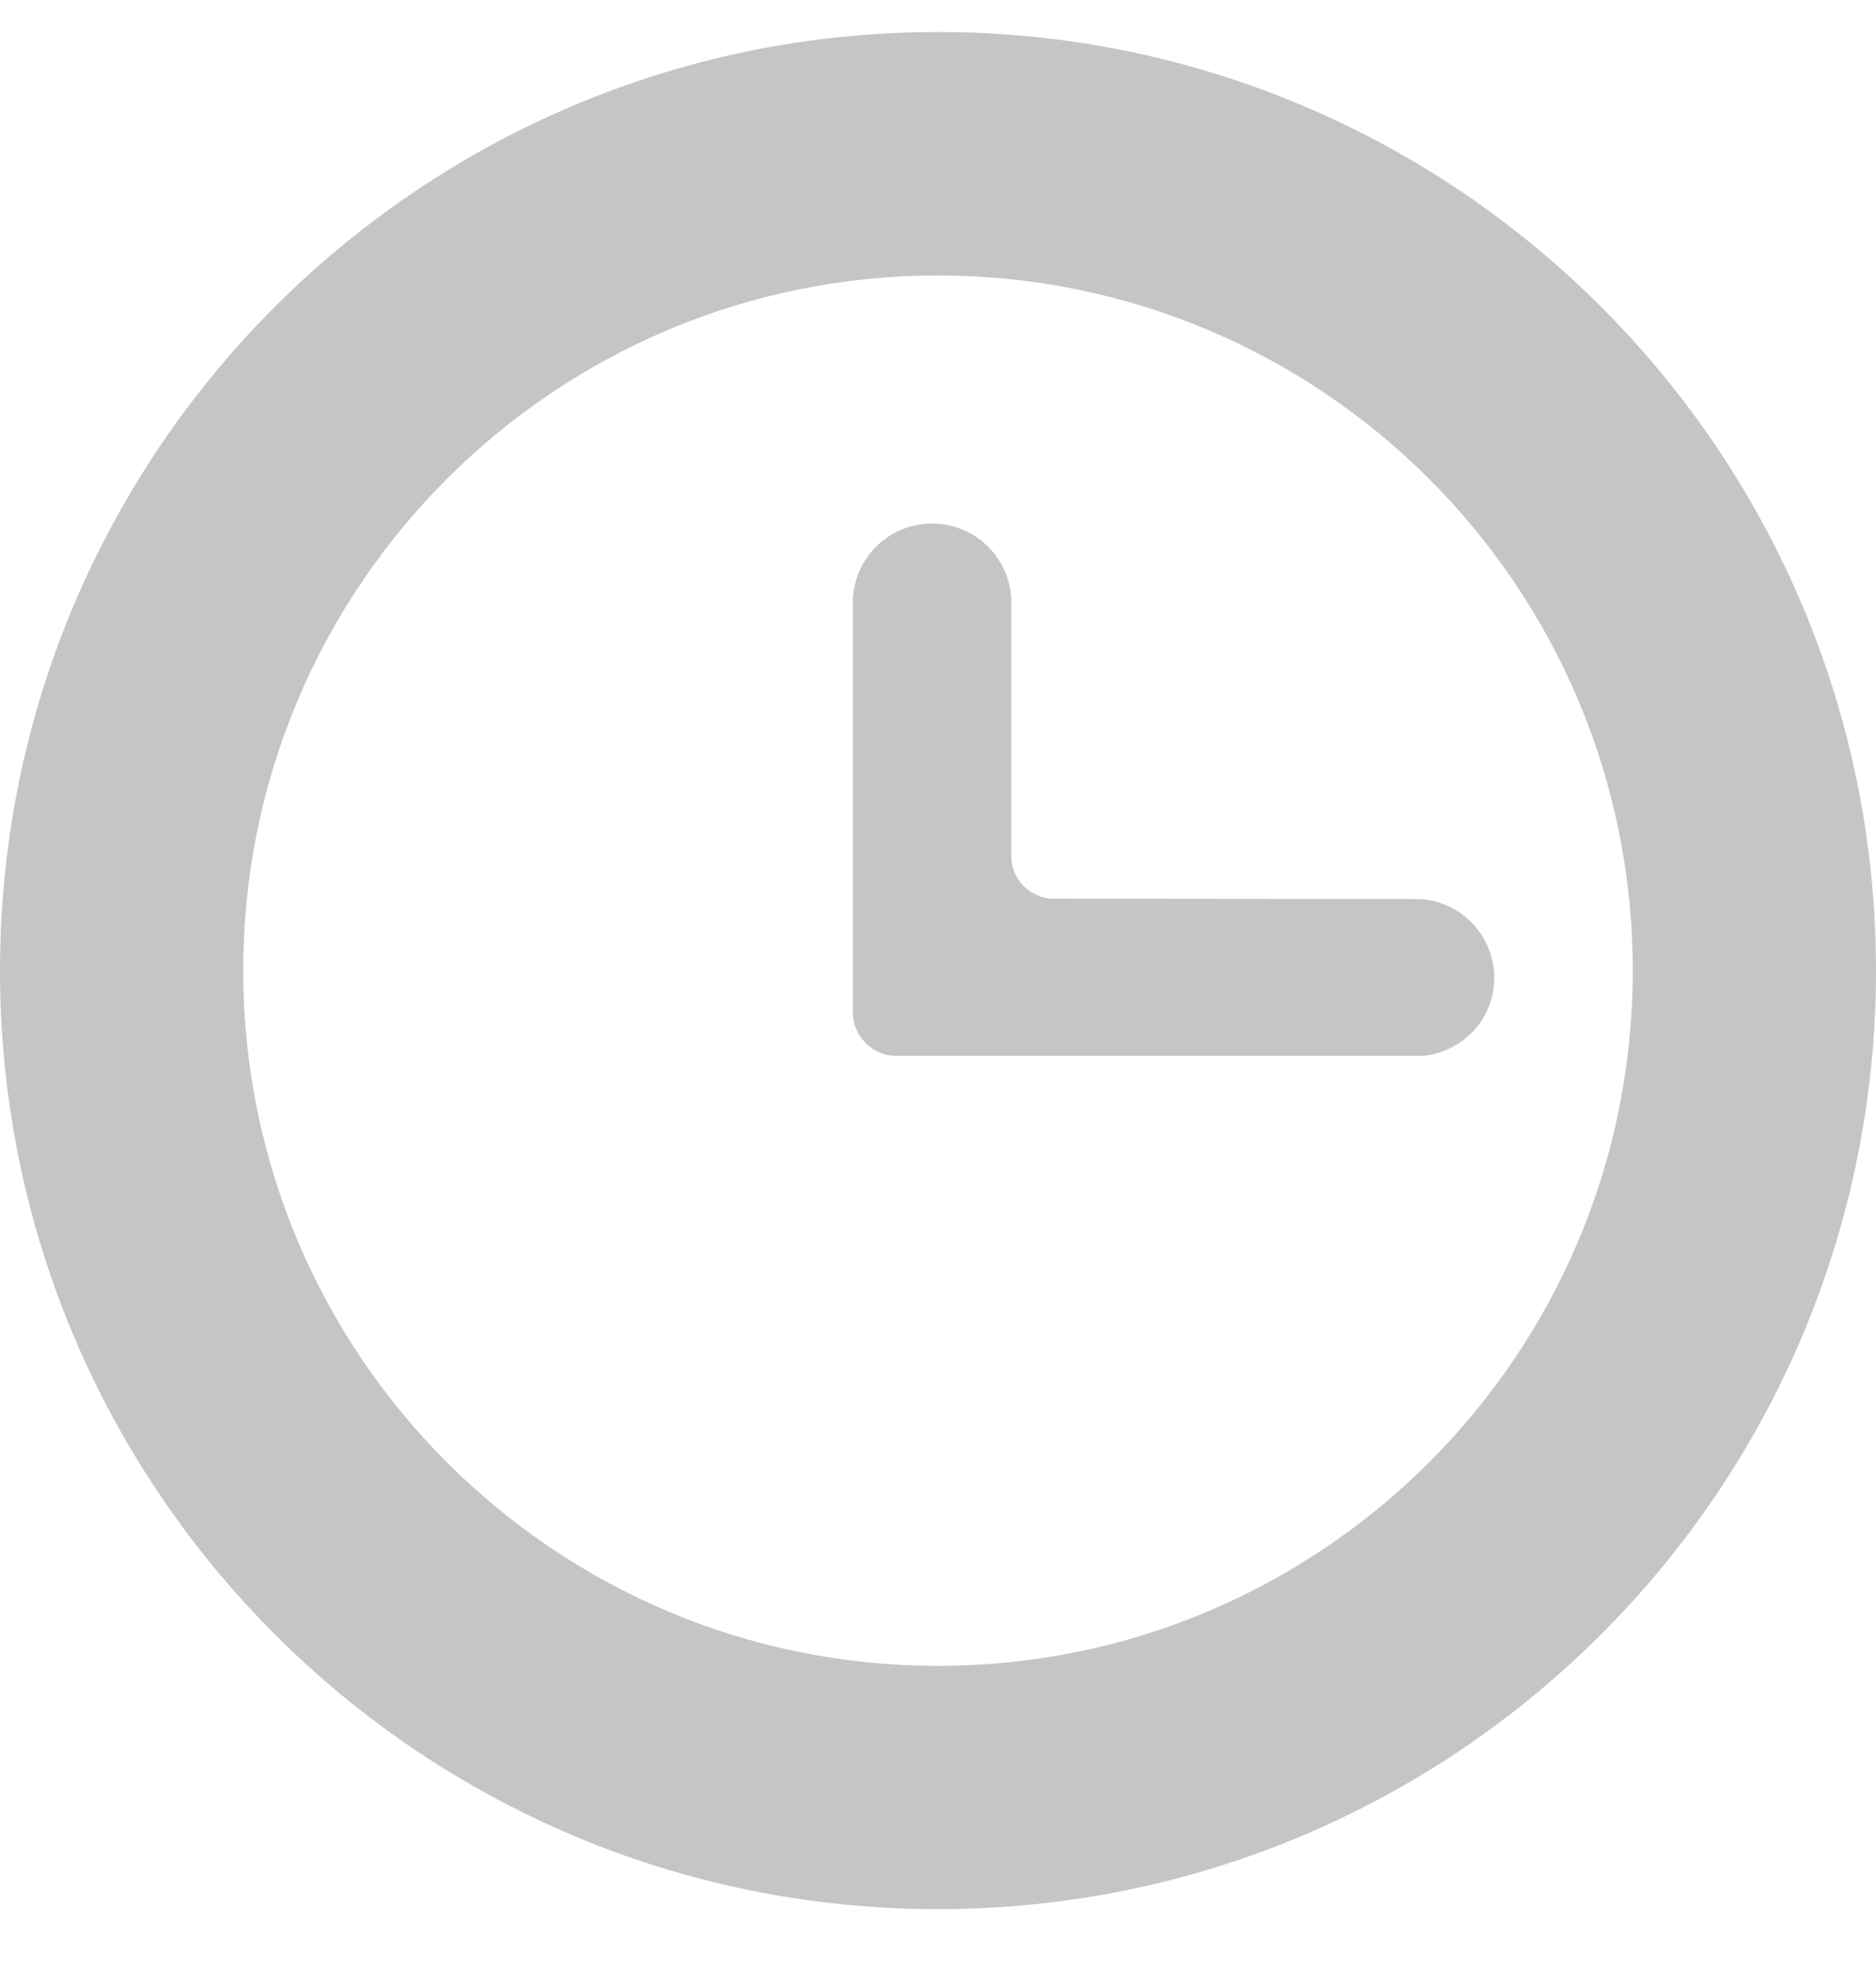 <?xml version="1.0" encoding="UTF-8"?>
<svg width="20px" height="21px" viewBox="0 0 20 21" version="1.1" xmlns="http://www.w3.org/2000/svg" xmlns:xlink="http://www.w3.org/1999/xlink">
    <!-- Generator: Sketch 43.2 (39069) - http://www.bohemiancoding.com/sketch -->
    <title>Clock</title>
    <desc>Created with Sketch.</desc>
    <defs></defs>
    <g id="SIngle-Page" stroke="none" stroke-width="1" fill="none" fill-rule="evenodd" opacity="0.6">
        <g id="Single" transform="translate(-89, -1184)" fill="#9E9E9E">
            <g id="Timestamp---Dark" transform="translate(89, 1178.474)">
                <path d="M9.999,5.867 C15.522,5.867 20,10.345 20,15.867 C20,21.39 15.522,25.867 9.999,25.867 C4.477,25.867 0,21.39 0,15.867 C0,10.345 4.477,5.867 9.999,5.867 L9.999,5.867 L9.999,5.867 Z M17.407,15.867 C17.407,11.776 14.09,8.461 9.999,8.461 C5.91,8.461 2.593,11.776 2.593,15.867 C2.593,19.958 5.91,23.275 9.999,23.275 C14.09,23.275 17.407,19.958 17.407,15.867 L17.407,15.867 Z M15.93,15.946 C15.93,16.378 15.601,16.728 15.179,16.775 L9.52,16.775 C9.289,16.756 9.106,16.567 9.092,16.334 L9.092,16.322 L9.092,11.921 C9.108,11.466 9.478,11.104 9.937,11.104 C10.404,11.104 10.782,11.483 10.782,11.949 L10.782,14.619 C10.782,14.626 10.78,14.634 10.78,14.642 C10.78,14.65 10.782,14.659 10.782,14.664 L10.782,14.67 C10.794,14.899 10.973,15.078 11.198,15.101 L15.145,15.105 C15.583,15.135 15.93,15.499 15.93,15.946 L15.93,15.946 Z" id="Clock"></path>
            </g>
        </g>
    </g>
</svg>